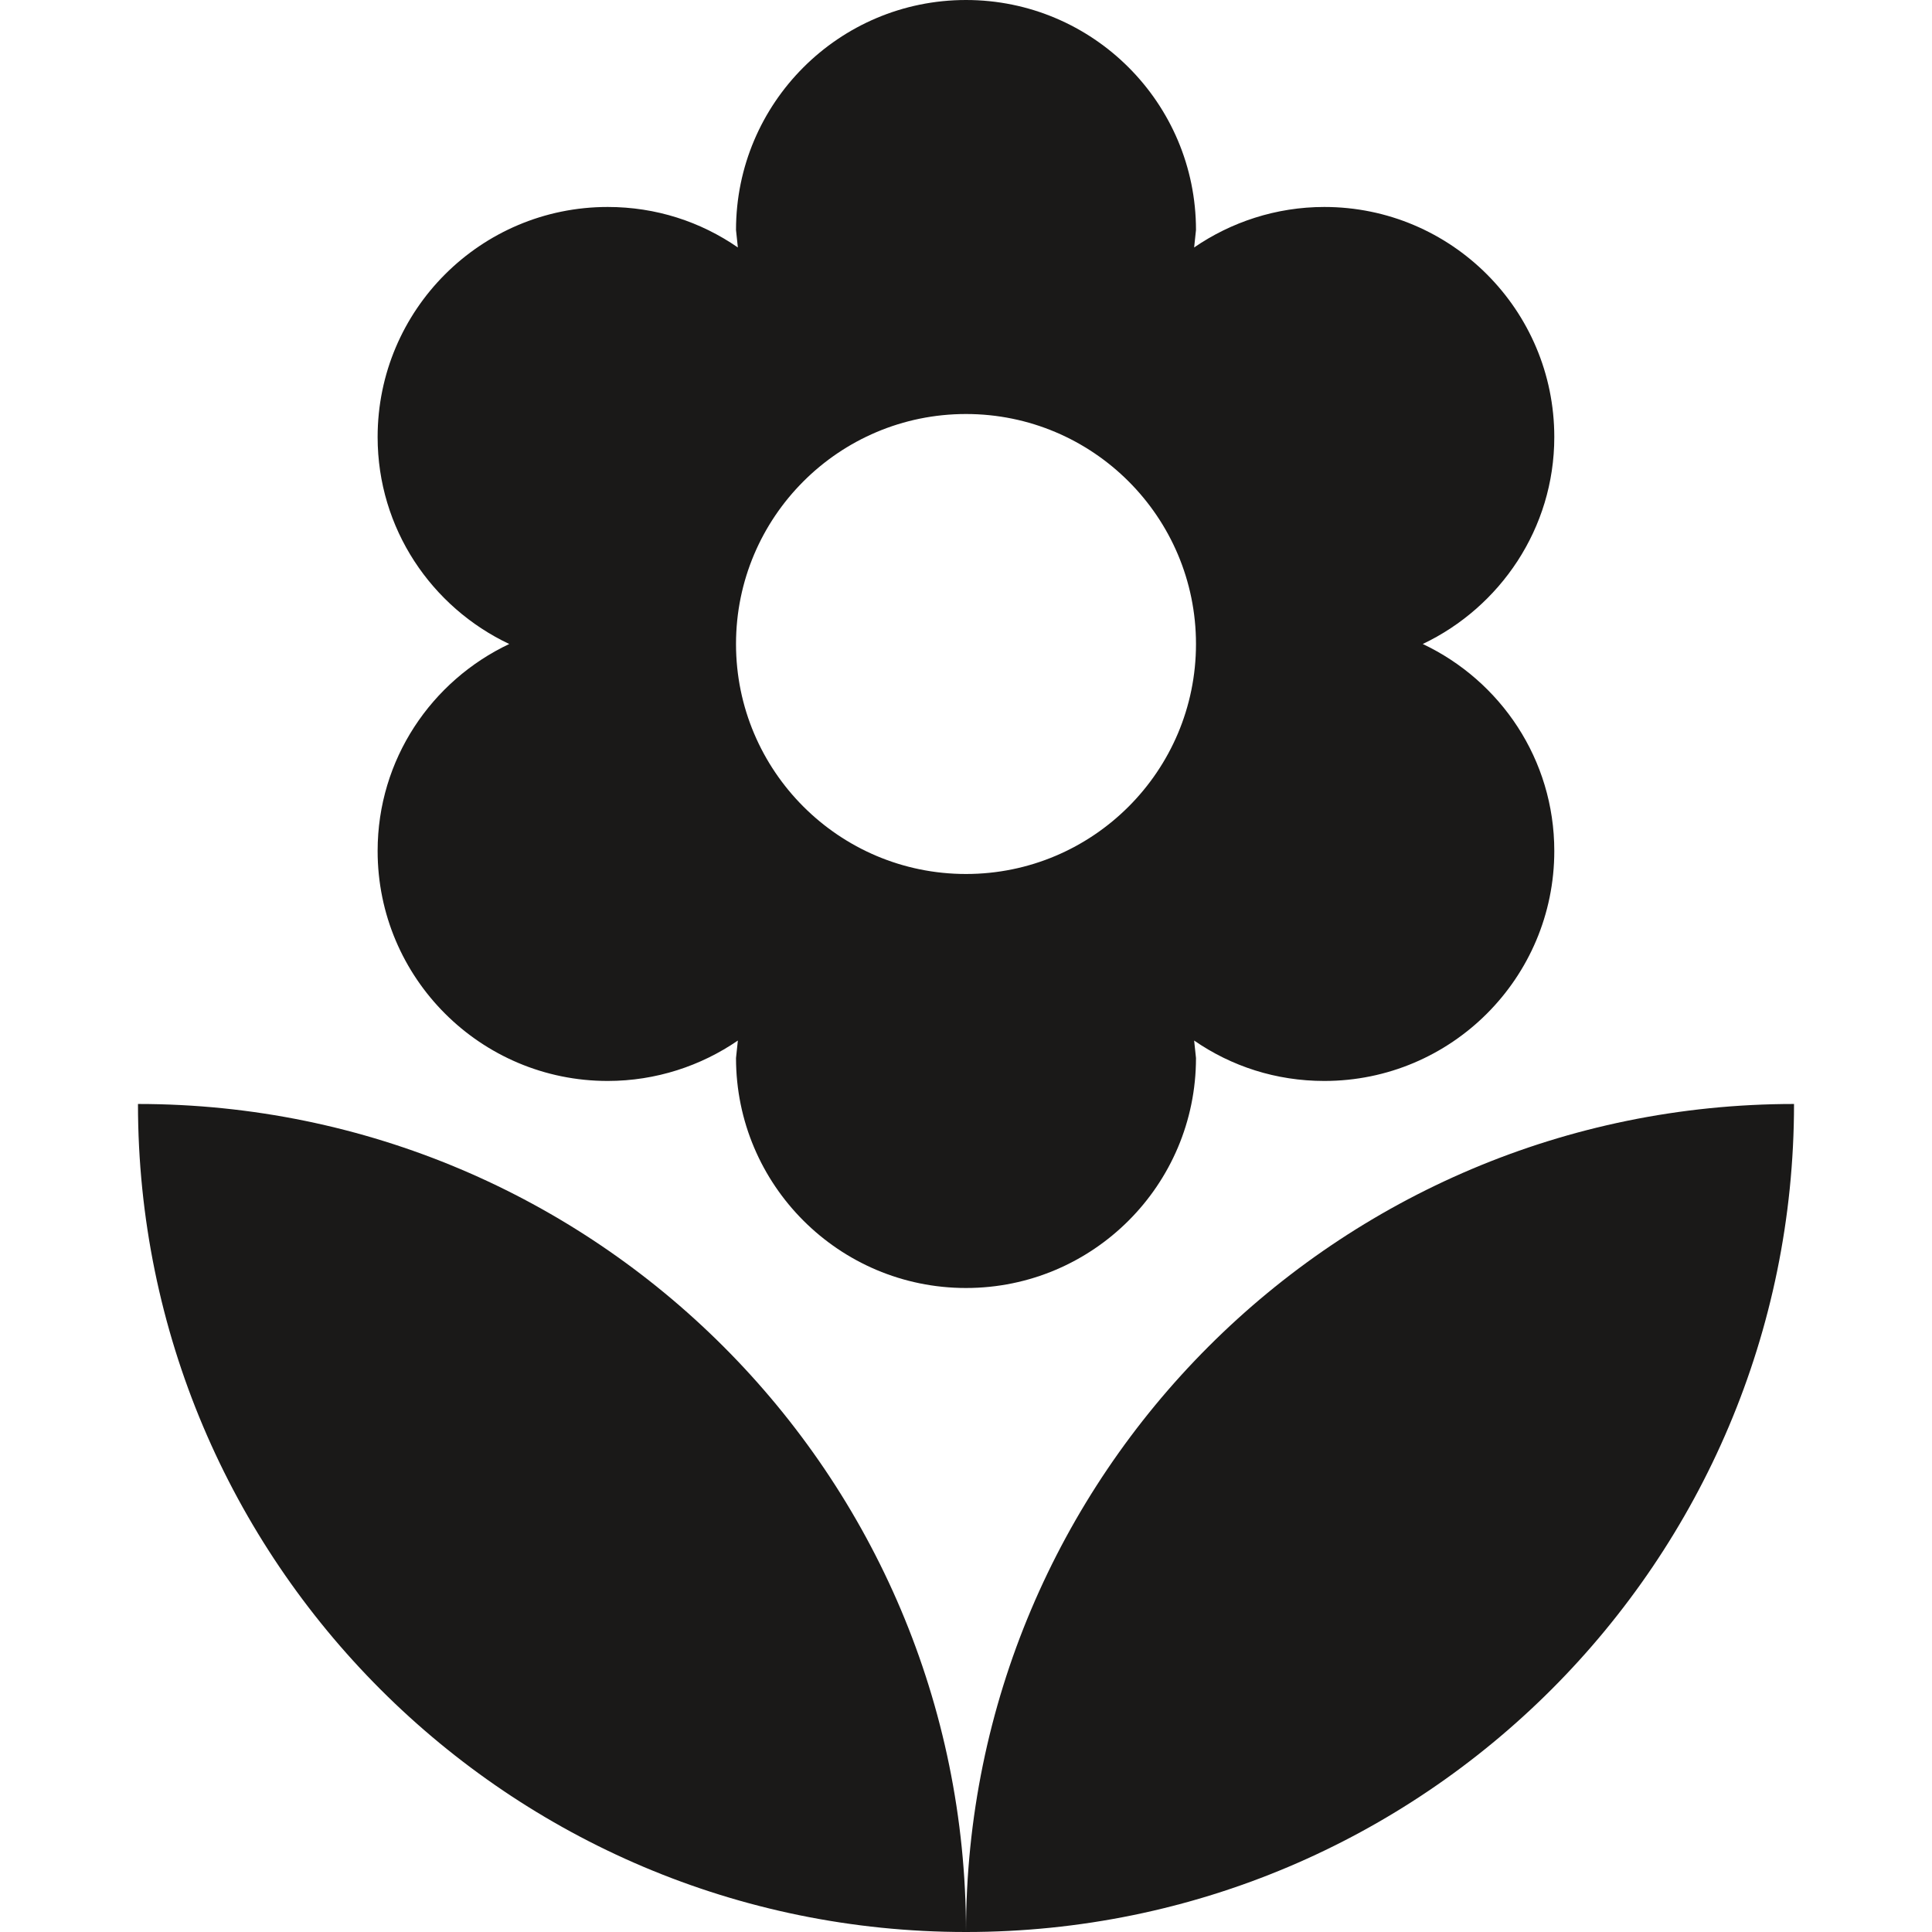 <svg width="24" height="24" viewBox="0 0 24 24" fill="none" xmlns="http://www.w3.org/2000/svg">
<g clip-path="url(#clip0_1_49877)">
<path d="M4.691 10.571C4.691 12.149 5.971 13.428 7.549 13.428C8.149 13.428 8.709 13.24 9.166 12.926L9.143 13.143C9.143 14.72 10.423 16 12 16C13.577 16 14.857 14.72 14.857 13.143L14.834 12.926C15.297 13.246 15.851 13.428 16.451 13.428C18.029 13.428 19.308 12.149 19.308 10.571C19.308 9.434 18.64 8.457 17.674 8C18.634 7.543 19.308 6.566 19.308 5.429C19.308 3.851 18.029 2.571 16.451 2.571C15.851 2.571 15.291 2.76 14.834 3.074L14.857 2.857C14.857 1.28 13.577 0 12 0C10.423 0 9.143 1.28 9.143 2.857L9.166 3.074C8.703 2.754 8.149 2.571 7.549 2.571C5.971 2.571 4.691 3.851 4.691 5.429C4.691 6.566 5.36 7.543 6.326 8C5.36 8.457 4.691 9.434 4.691 10.571ZM12 5.143C13.577 5.143 14.857 6.423 14.857 8C14.857 9.577 13.577 10.857 12 10.857C10.423 10.857 9.143 9.577 9.143 8C9.143 6.423 10.423 5.143 12 5.143Z" fill="#1A1918"/>
<path d="M1.714 13.714C1.714 19.394 6.32 24 12 24C12 18.32 7.394 13.714 1.714 13.714Z" fill="#1A1918"/>
<path d="M12 24C17.68 24 22.286 19.394 22.286 13.714C16.606 13.714 12 18.32 12 24Z" fill="#1A1918"/>
</g>
<defs>
<clipPath id="clip0_1_49877">
<rect width="24" height="24" fill="white"/>
</clipPath>
</defs>
</svg>

